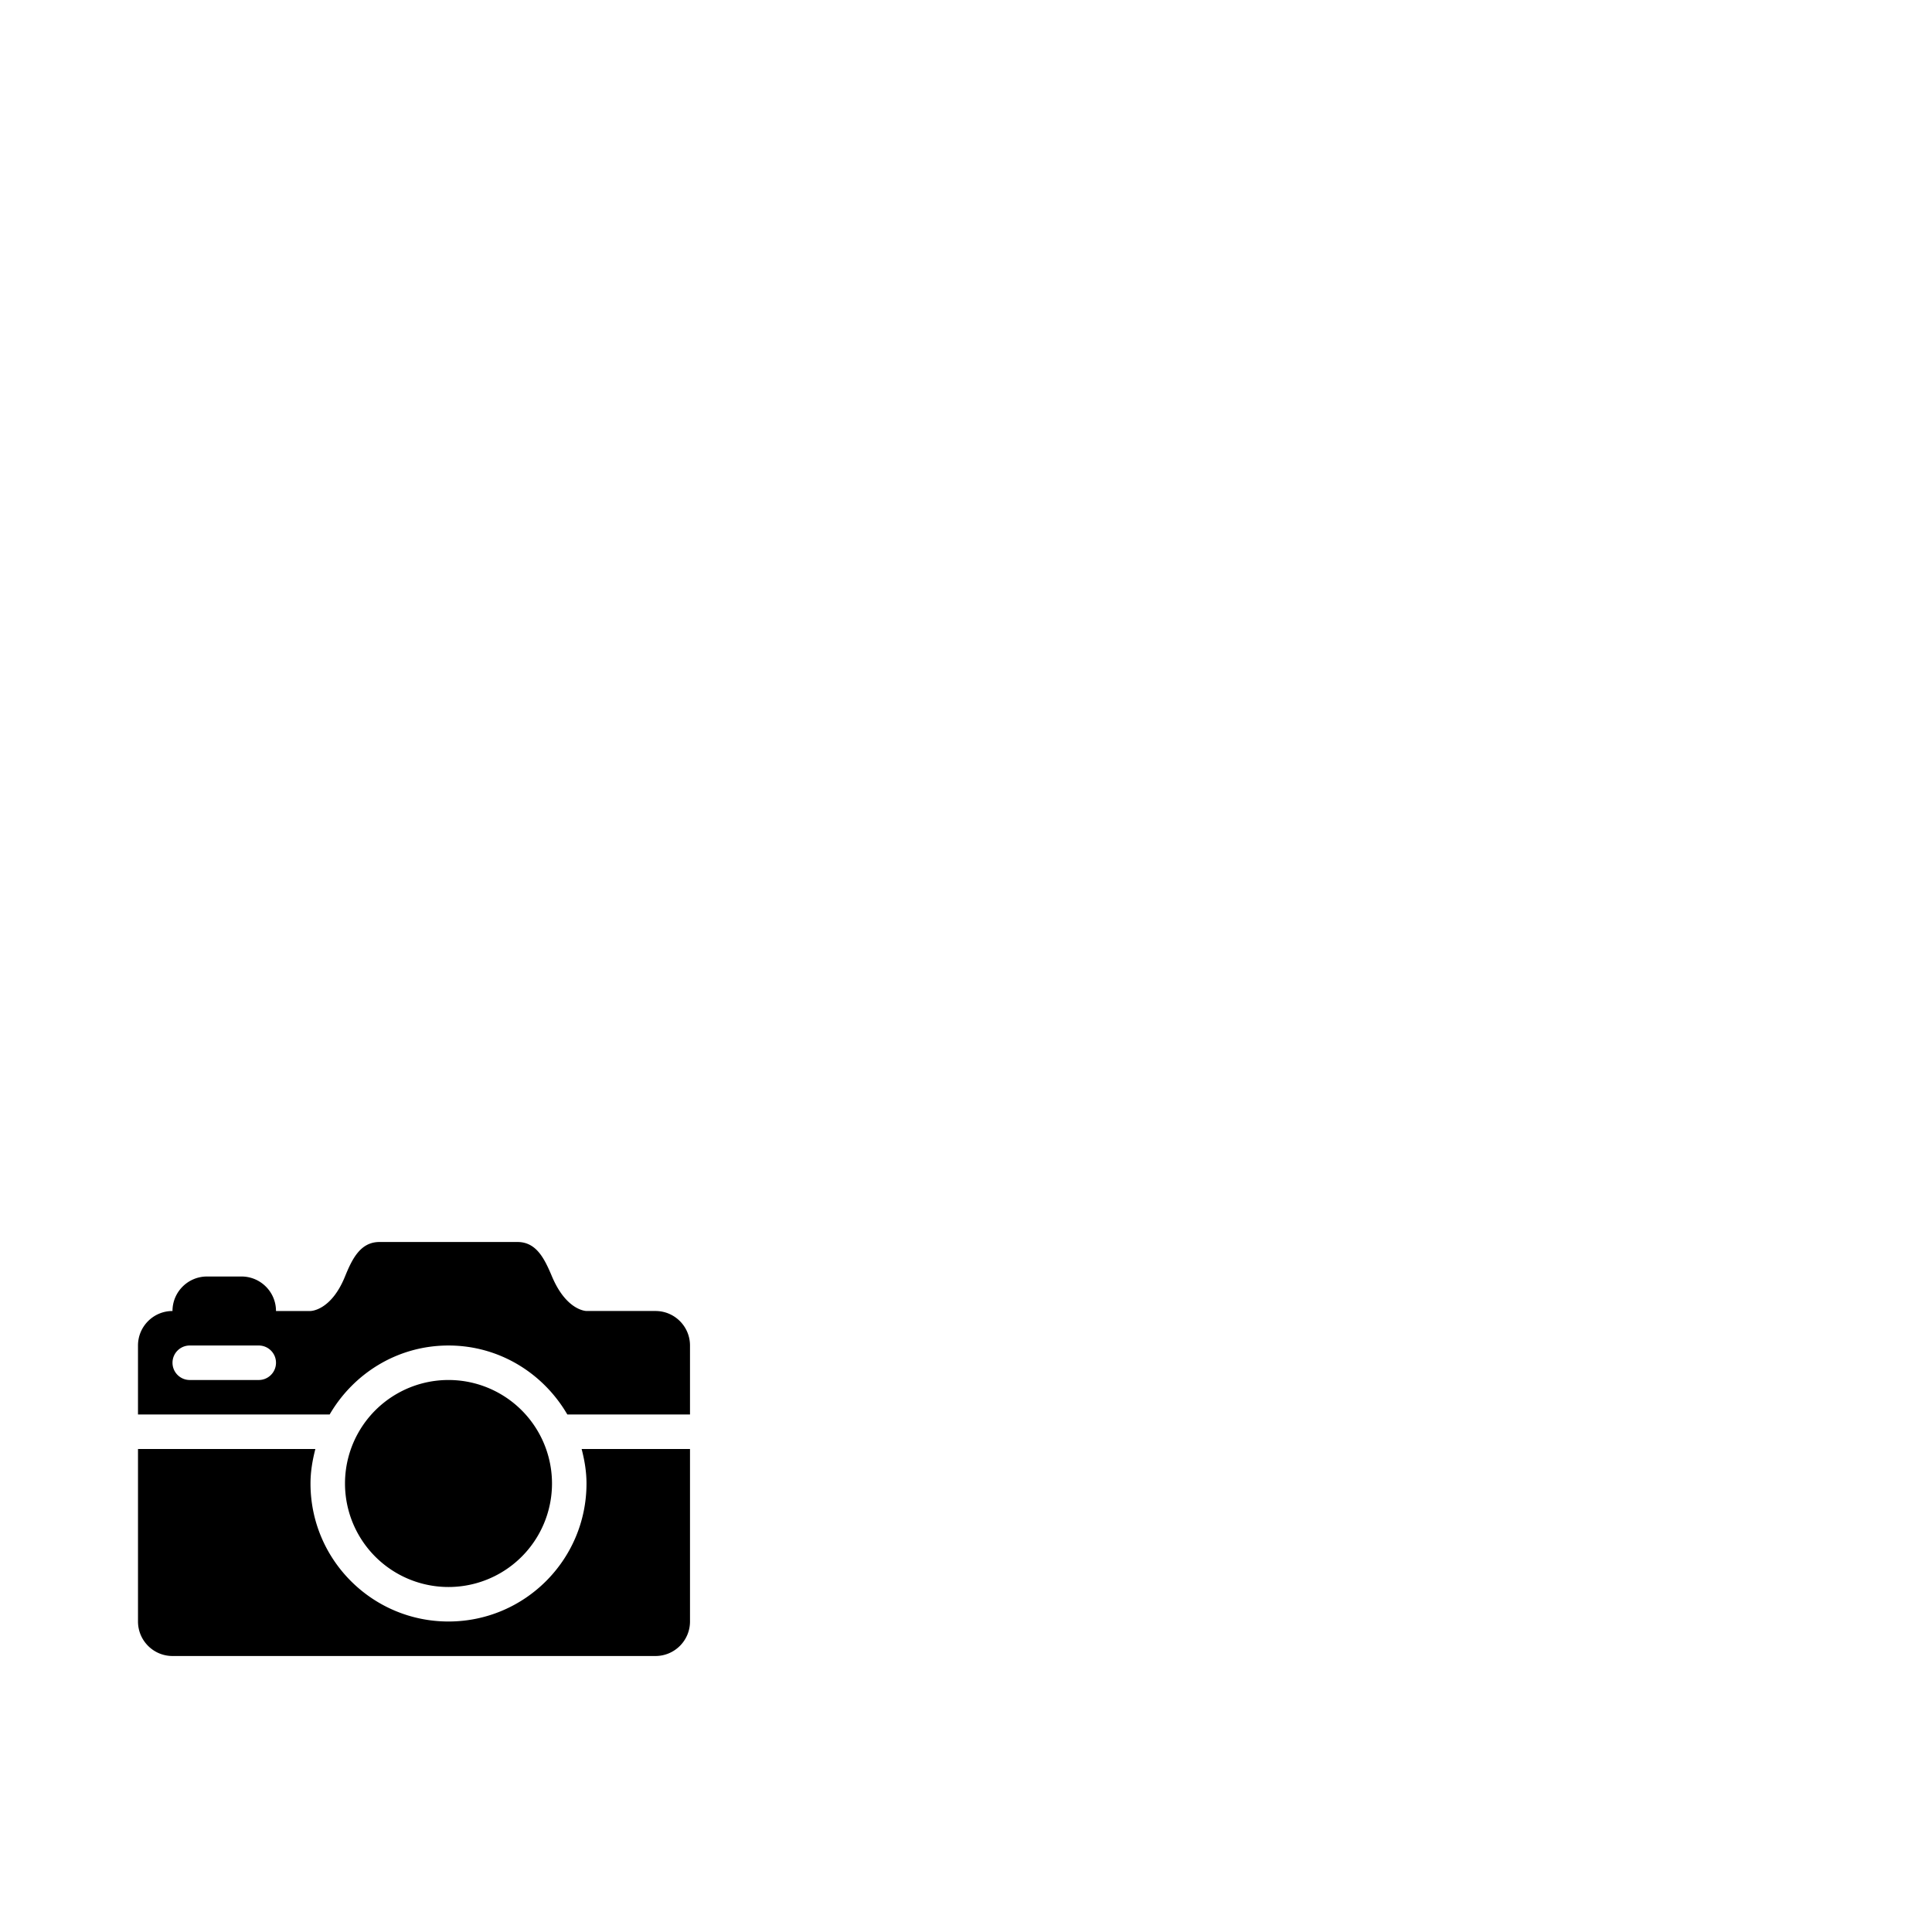 <svg width="1792" height="1792" xmlns="http://www.w3.org/2000/svg"><path d="M608 1216h-64s-18.496 0-32-32c-6.88-16.288-14.336-32-32-32H352c-17.664 0-25.344 15.616-32 32-12.992 32-32 32-32 32h-32c0-17.664-14.336-32-32-32h-32c-17.664 0-32 14.336-32 32-17.664 0-32 14.336-32 32v64h177.76c22.176-38.112 62.976-64 110.24-64s88.064 25.888 110.24 64H640v-64c0-17.664-14.336-32-32-32zm-368 64h-64c-8.832 0-16-7.168-16-16s7.168-16 16-16h64c8.832 0 16 7.168 16 16s-7.168 16-16 16zm80 96a96 96 0 1 0 192 0 96 96 0 1 0-192 0zm224 0c0 70.688-57.312 128-128 128s-128-57.312-128-128c0-11.104 1.856-21.728 4.512-32H128v160c0 17.664 14.336 32 32 32h448c17.664 0 32-14.336 32-32v-160H539.488c2.656 10.272 4.512 20.896 4.512 32z" fill="undefined"/></svg>